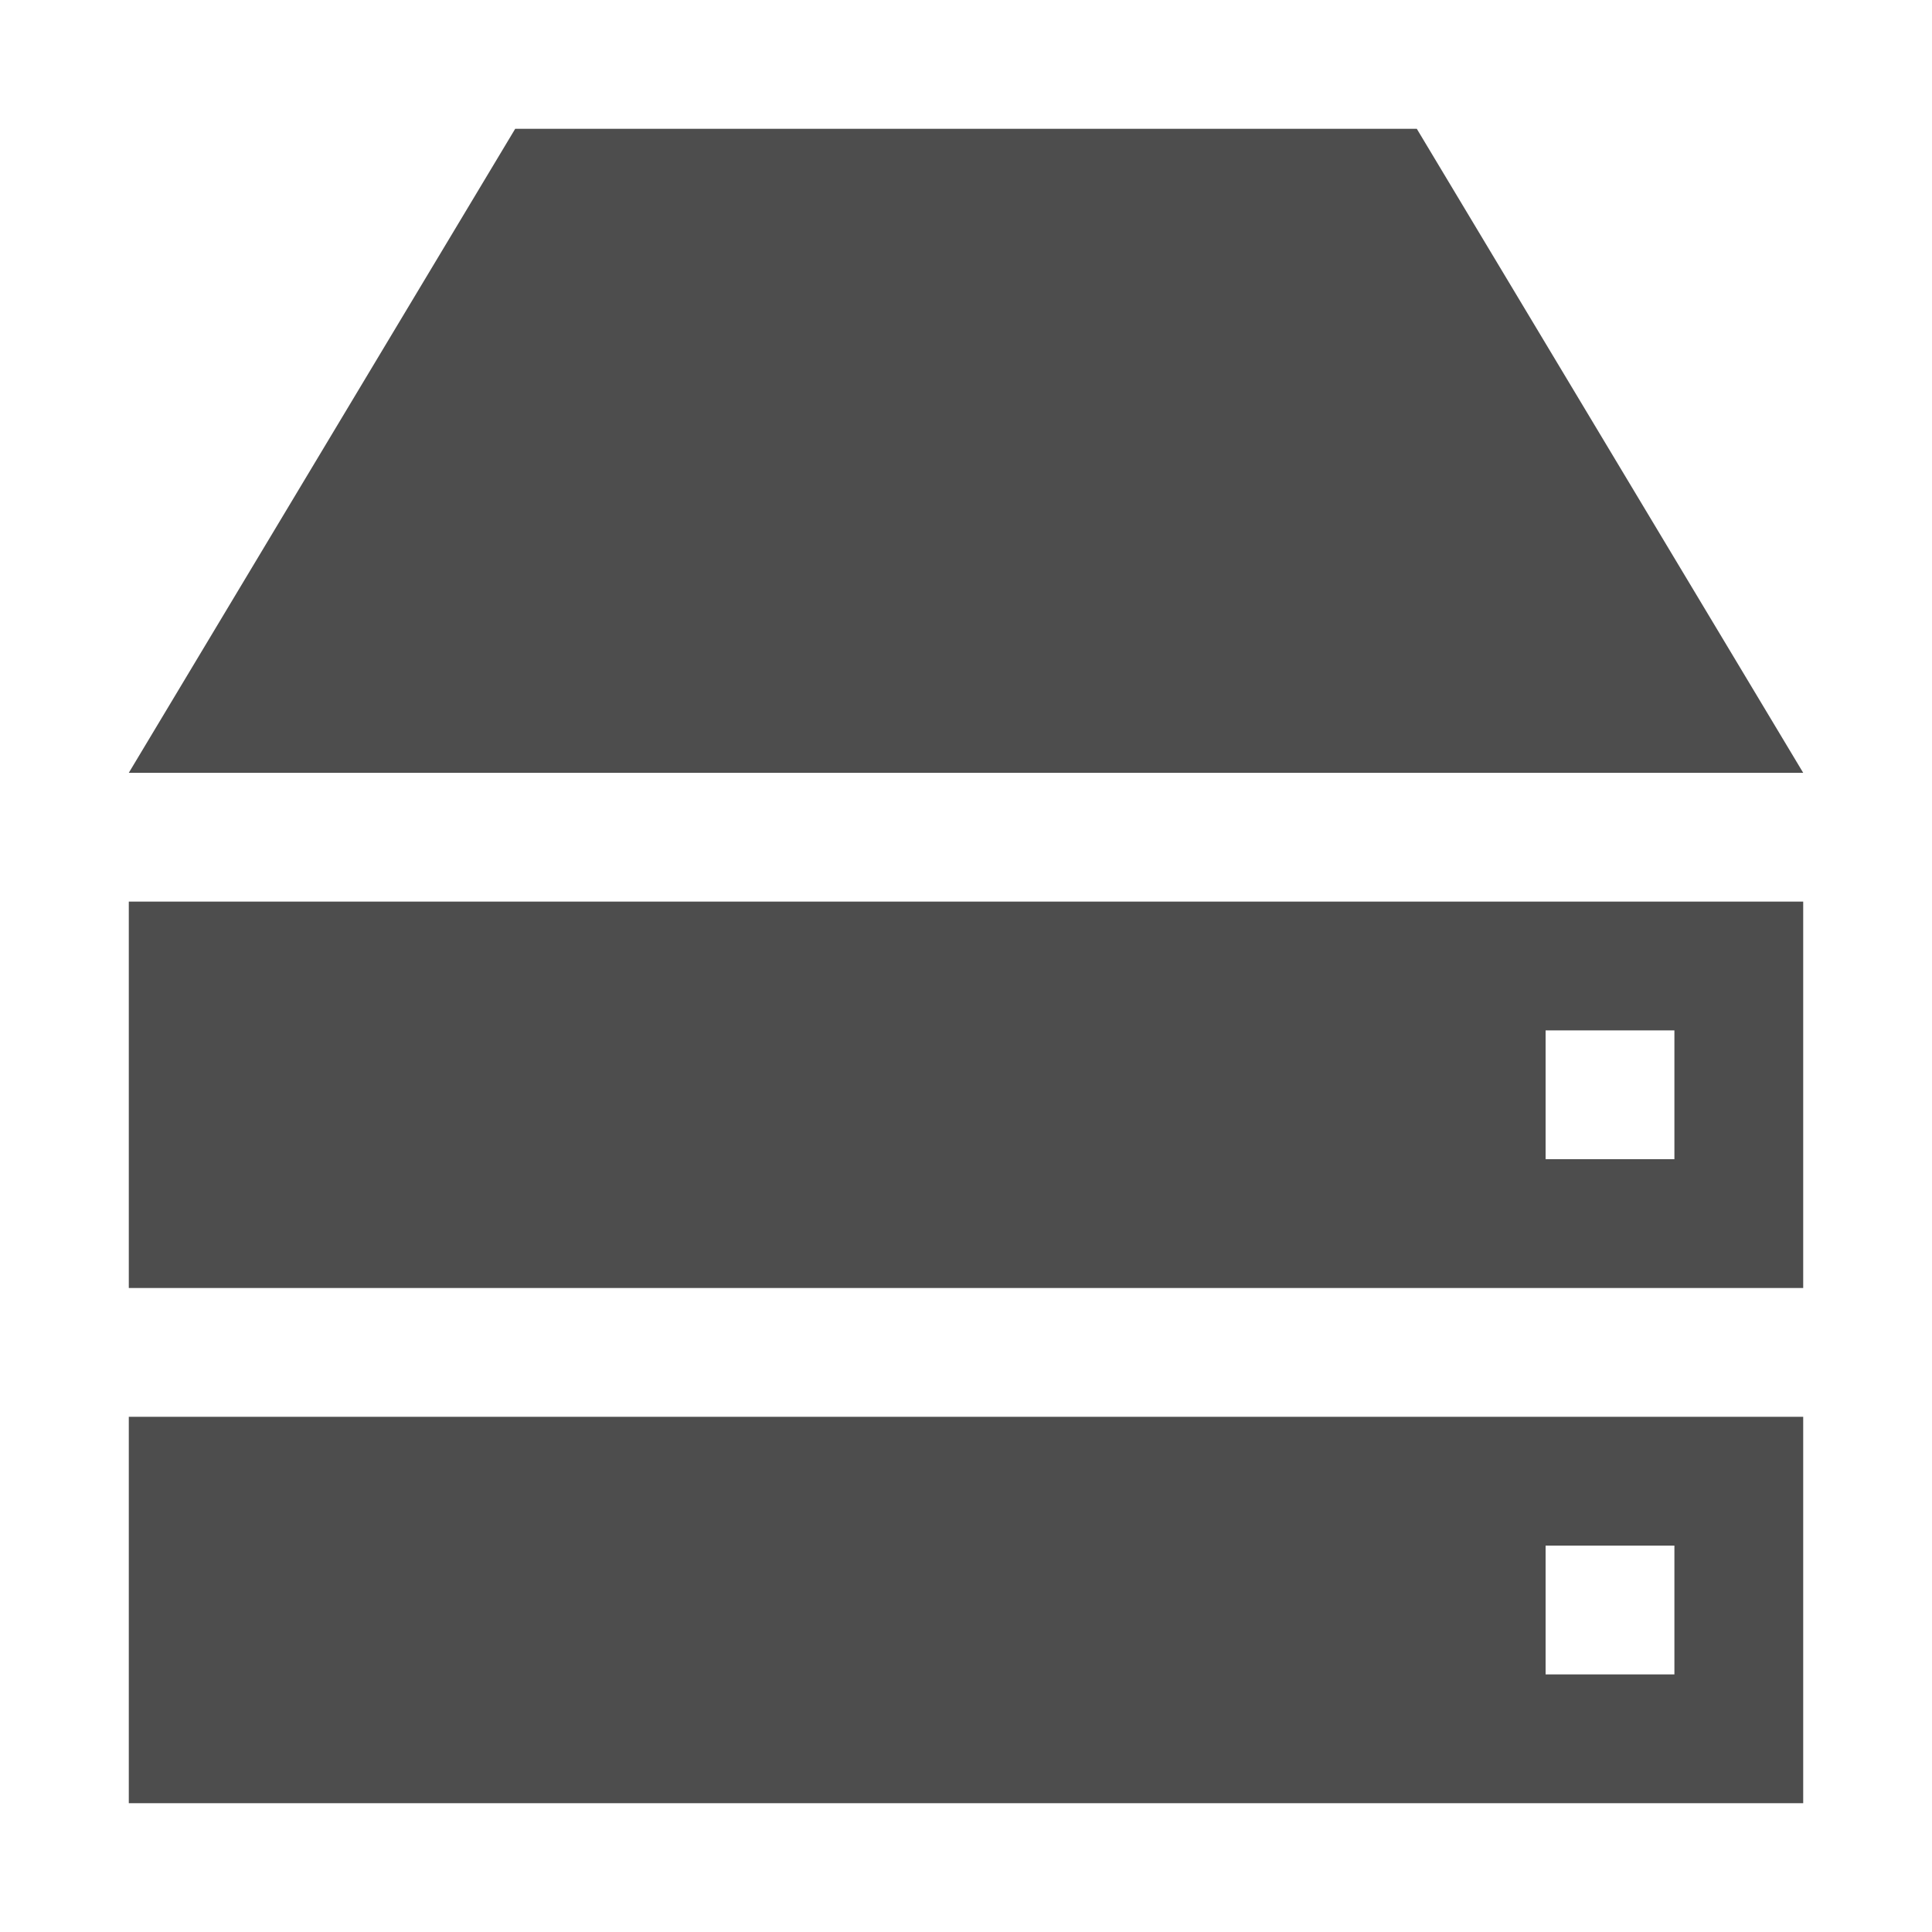 <?xml version="1.0" encoding="utf-8"?>
<!-- Generator: Adobe Illustrator 16.0.0, SVG Export Plug-In . SVG Version: 6.00 Build 0)  -->
<!DOCTYPE svg PUBLIC "-//W3C//DTD SVG 1.1//EN" "http://www.w3.org/Graphics/SVG/1.1/DTD/svg11.dtd">
<svg version="1.1" xmlns="http://www.w3.org/2000/svg" xmlns:xlink="http://www.w3.org/1999/xlink" x="0px" y="0px" width="15px"
	 height="15px" viewBox="0 0 15 15" enable-background="new 0 0 15 15" xml:space="preserve">
<g id="图层_2">
</g>
<g id="图层_3">
</g>
<g id="图层_1">
	<g id="feather">
	</g>
	<g>
		<g>
			<path fill="#4D4D4D" d="M14,7H1c0,0,0,0.225,0,0.5V9c0,0.275,0,0,0,1h13c0,0,0-0.725,0-1V7.5C14,7.225,14,7.291,14,7z M13,9h-1V8
				h1V9z"/>
			<path fill="#4D4D4D" d="M14,11H1c0,0,0,0.225,0,0.5V13c0,0.275,0,0,0,1h13c0,0,0-0.725,0-1v-1.5C14,11.225,14,11.291,14,11z
				 M13,13h-1v-1h1V13z"/>
		</g>
		<rect fill="none" width="15" height="15"/>
		<polygon fill="#4D4D4D" points="14,6 1,6 4,1 11,1 		"/>
	</g>
</g>
</svg>
